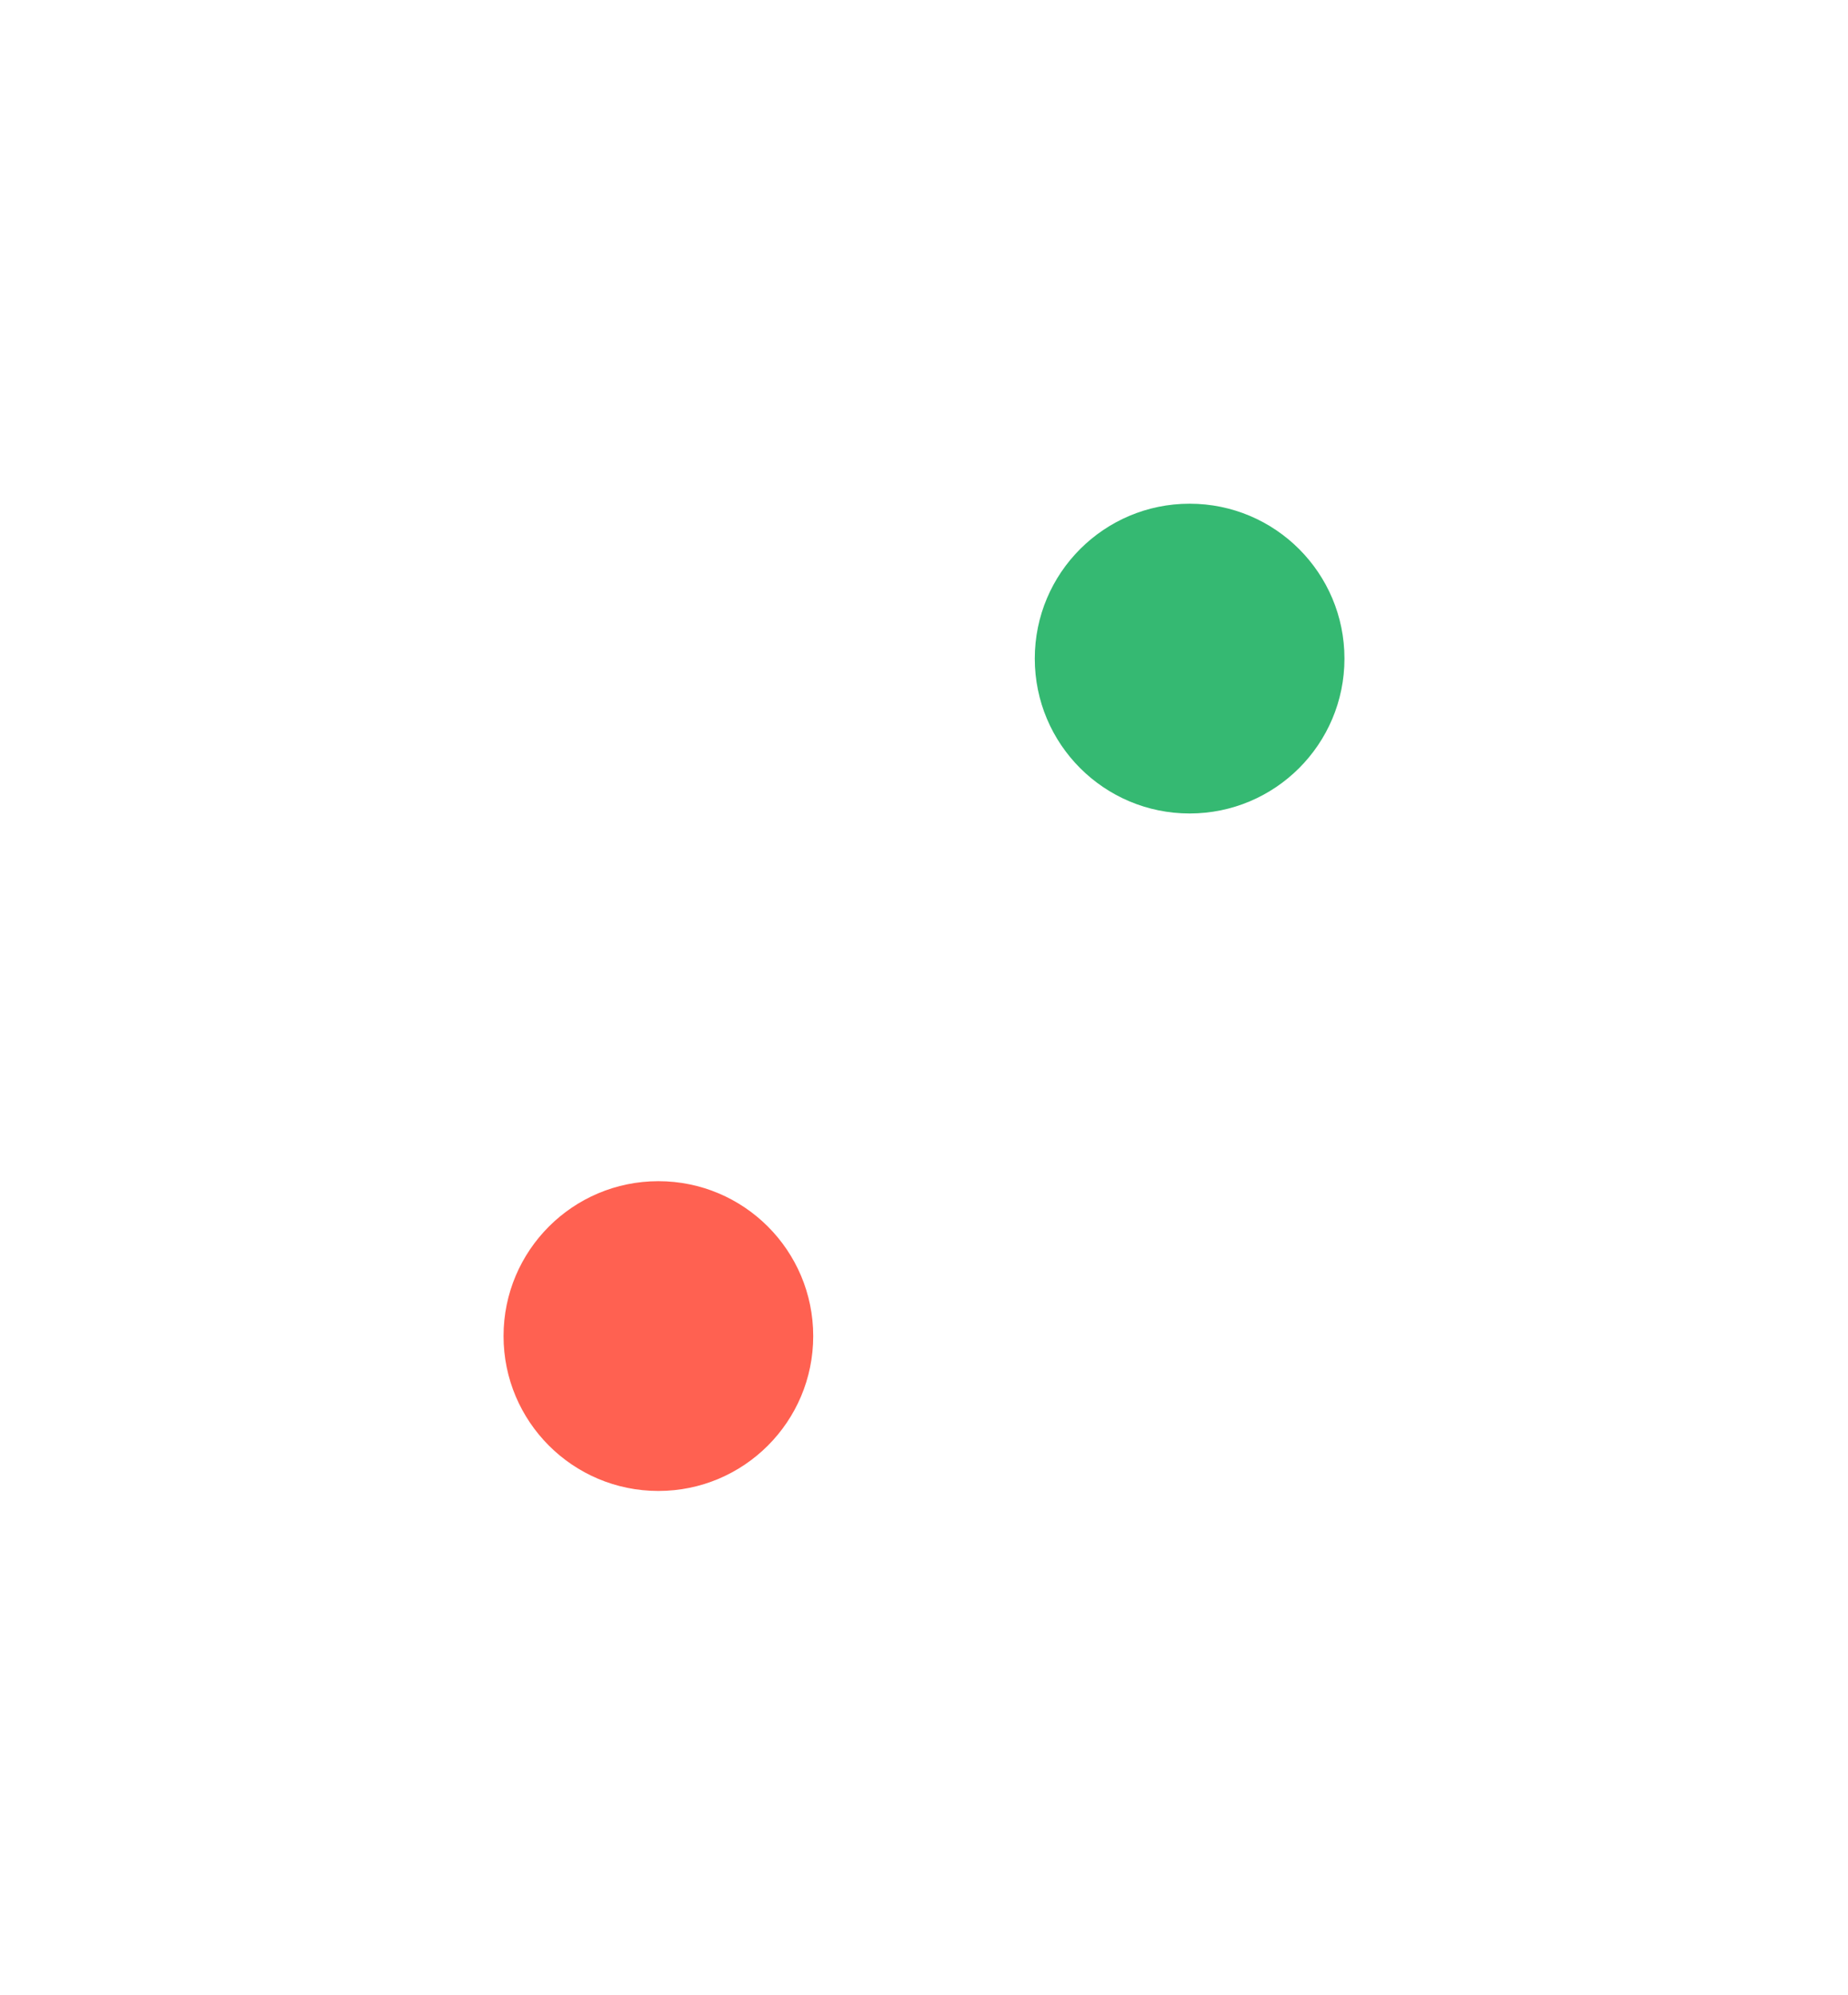 <svg width="734" height="792" viewBox="0 0 734 792" fill="none" xmlns="http://www.w3.org/2000/svg">
<g filter="url(#filter0_f_2_11241)">
<circle cx="261.5" cy="530.5" r="61.5" fill="#FF6151"/>
</g>
<g filter="url(#filter1_f_2_11241)">
<circle cx="472.5" cy="261.5" r="61.5" fill="#35B972"/>
</g>
<defs>
<filter id="filter0_f_2_11241" x="0" y="269" width="523" height="523" filterUnits="userSpaceOnUse" color-interpolation-filters="sRGB">
<feFlood flood-opacity="0" result="BackgroundImageFix"/>
<feBlend mode="normal" in="SourceGraphic" in2="BackgroundImageFix" result="shape"/>
<feGaussianBlur stdDeviation="100" result="effect1_foregroundBlur_2_11241"/>
</filter>
<filter id="filter1_f_2_11241" x="211" y="0" width="523" height="523" filterUnits="userSpaceOnUse" color-interpolation-filters="sRGB">
<feFlood flood-opacity="0" result="BackgroundImageFix"/>
<feBlend mode="normal" in="SourceGraphic" in2="BackgroundImageFix" result="shape"/>
<feGaussianBlur stdDeviation="100" result="effect1_foregroundBlur_2_11241"/>
</filter>
</defs>
</svg>
